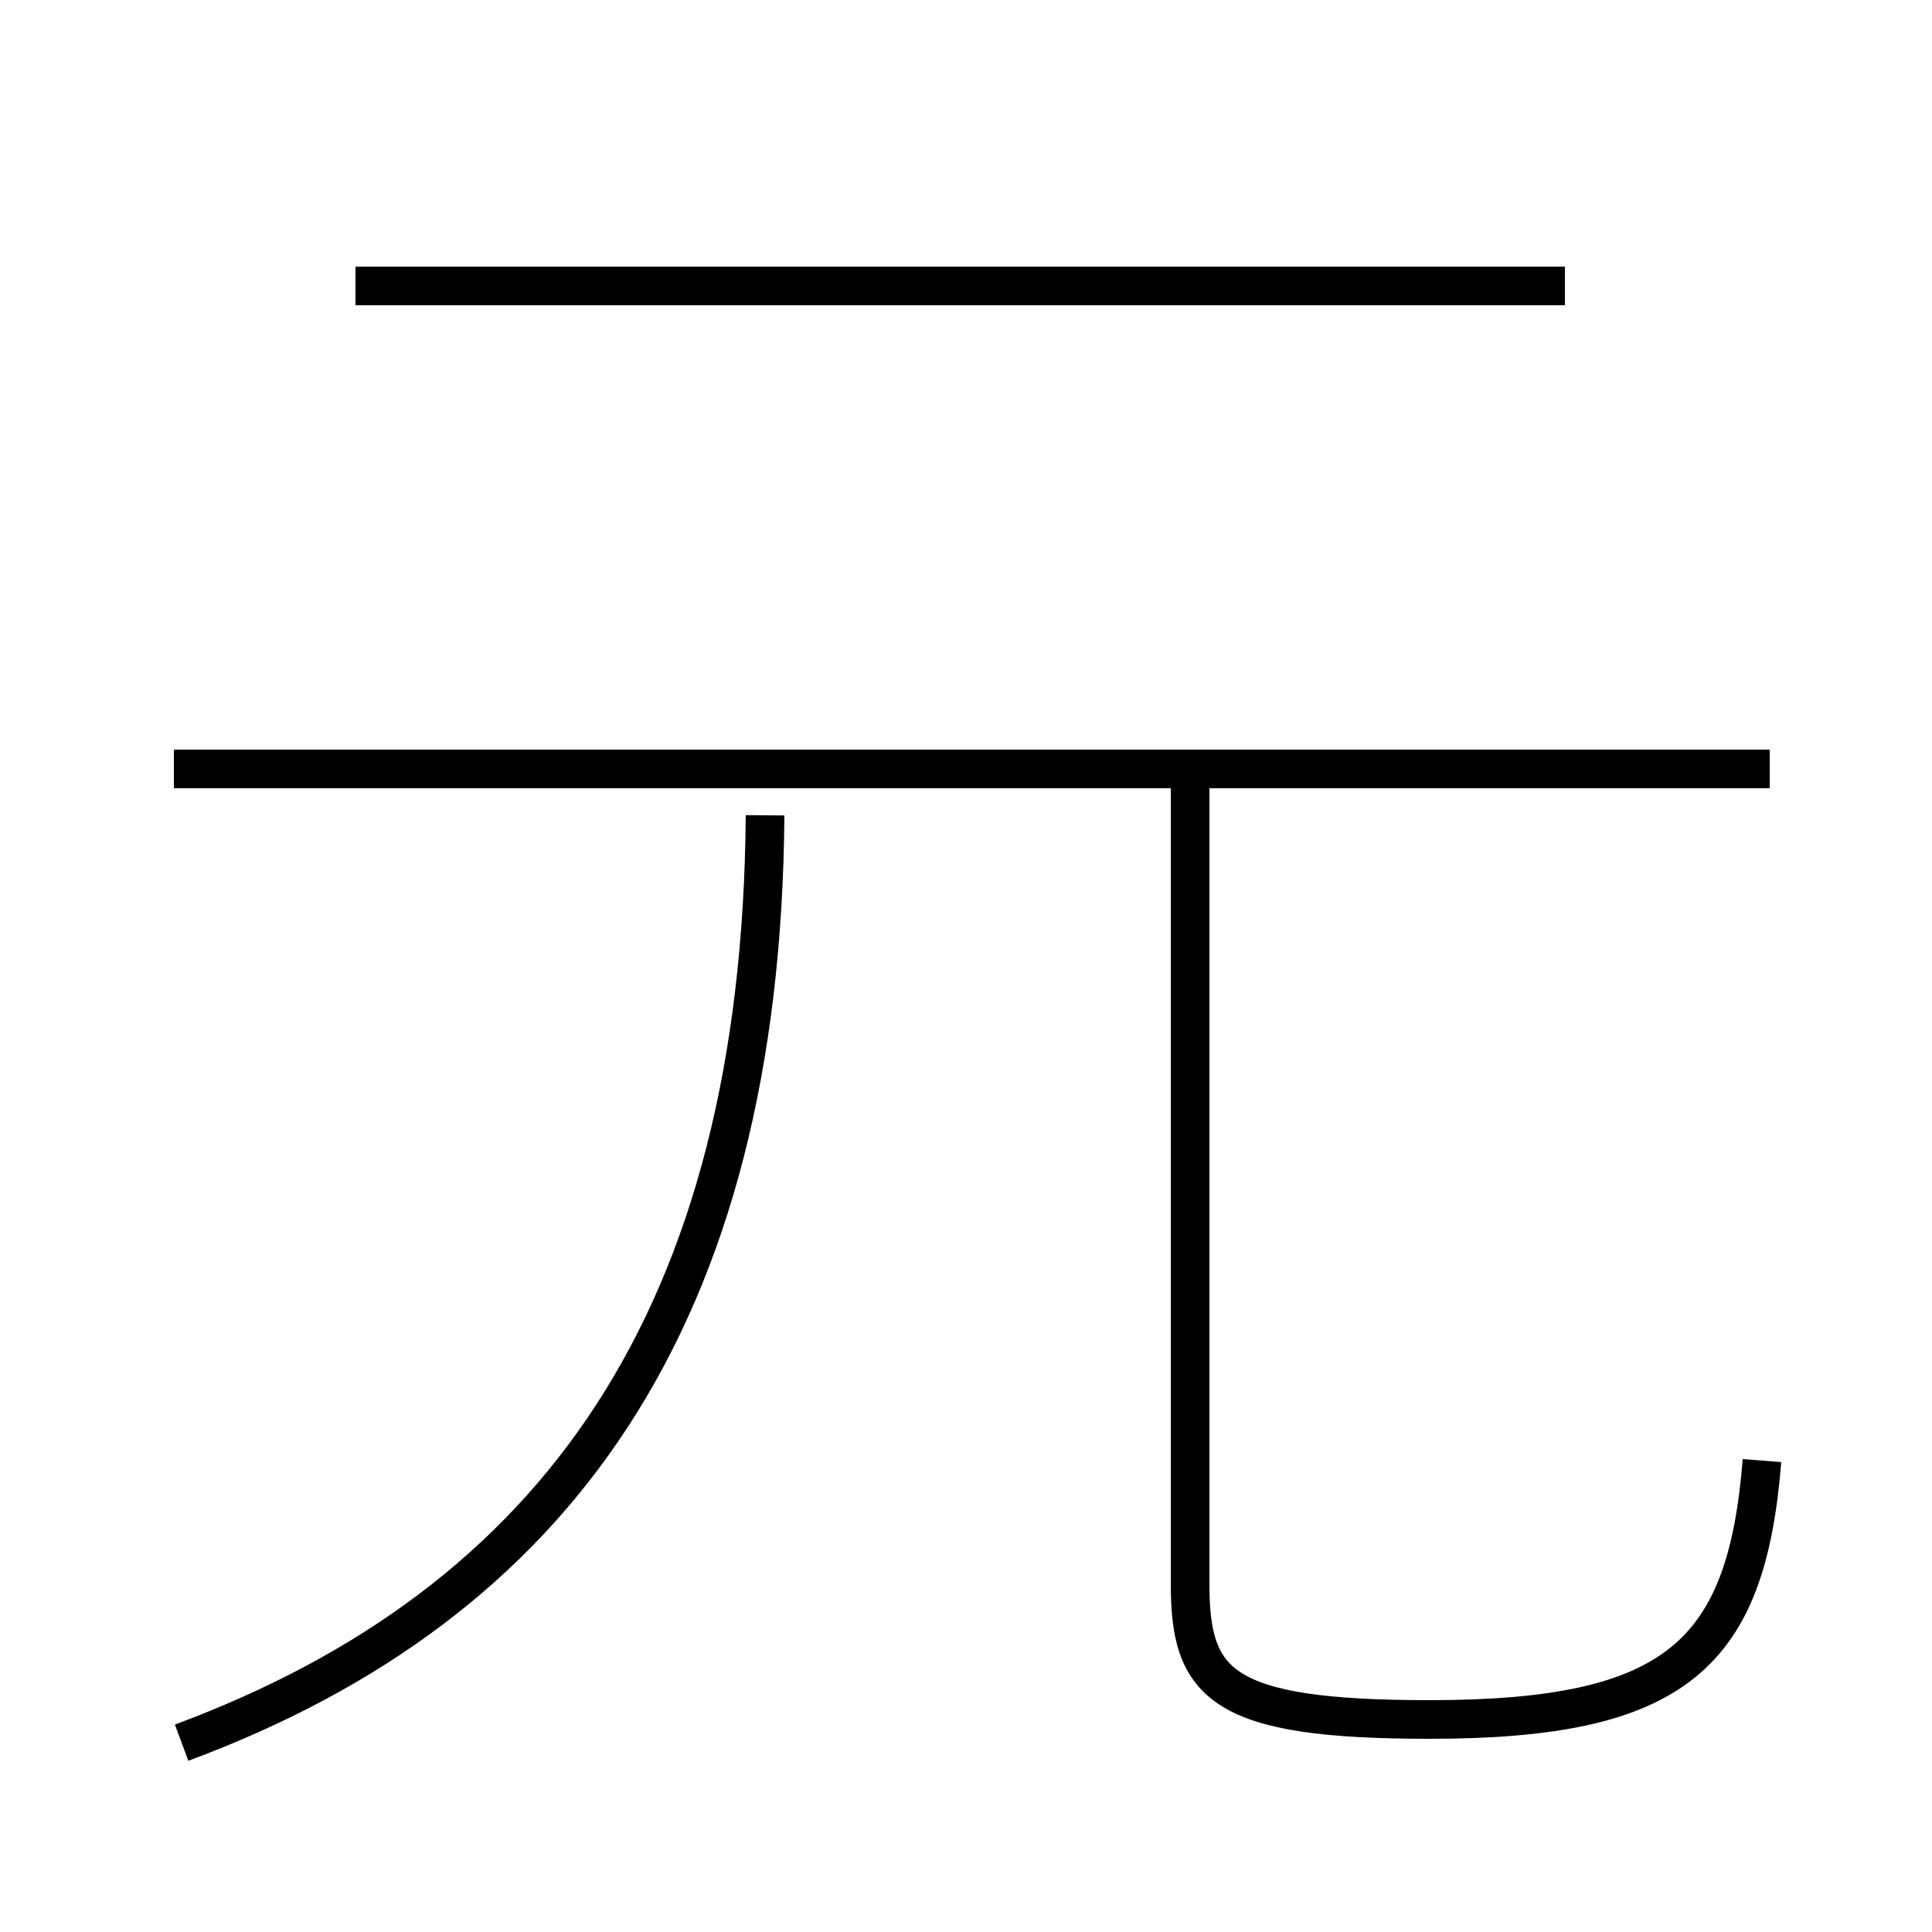 <?xml version='1.0' encoding='utf8'?>
<svg viewBox="0.0 -44.0 50.0 50.0" version="1.1" xmlns="http://www.w3.org/2000/svg">
<rect x="0.0" y="-44.0" width="50.0" height="50.0" fill="#808080" stroke="none"/>
<rect x="-1000" y="-1000" width="2000" height="2000" stroke="white" fill="white"/>
<g style="fill:none; stroke:#000000;  stroke-width:1">
<path d="M 4.7 -1.1 C 14.4 2.5 19.7 9.9 19.8 22.9 M 45.6 6.2 C 45.2 1.2 43.4 -0.5 37.0 -0.5 C 31.6 -0.5 30.8 0.4 30.8 3.0 L 30.8 24.0 M 45.8 24.1 L 4.5 24.1 M 9.2 36.6 L 40.5 36.6 " transform="scale(1, -1)" />
</g>
</svg>